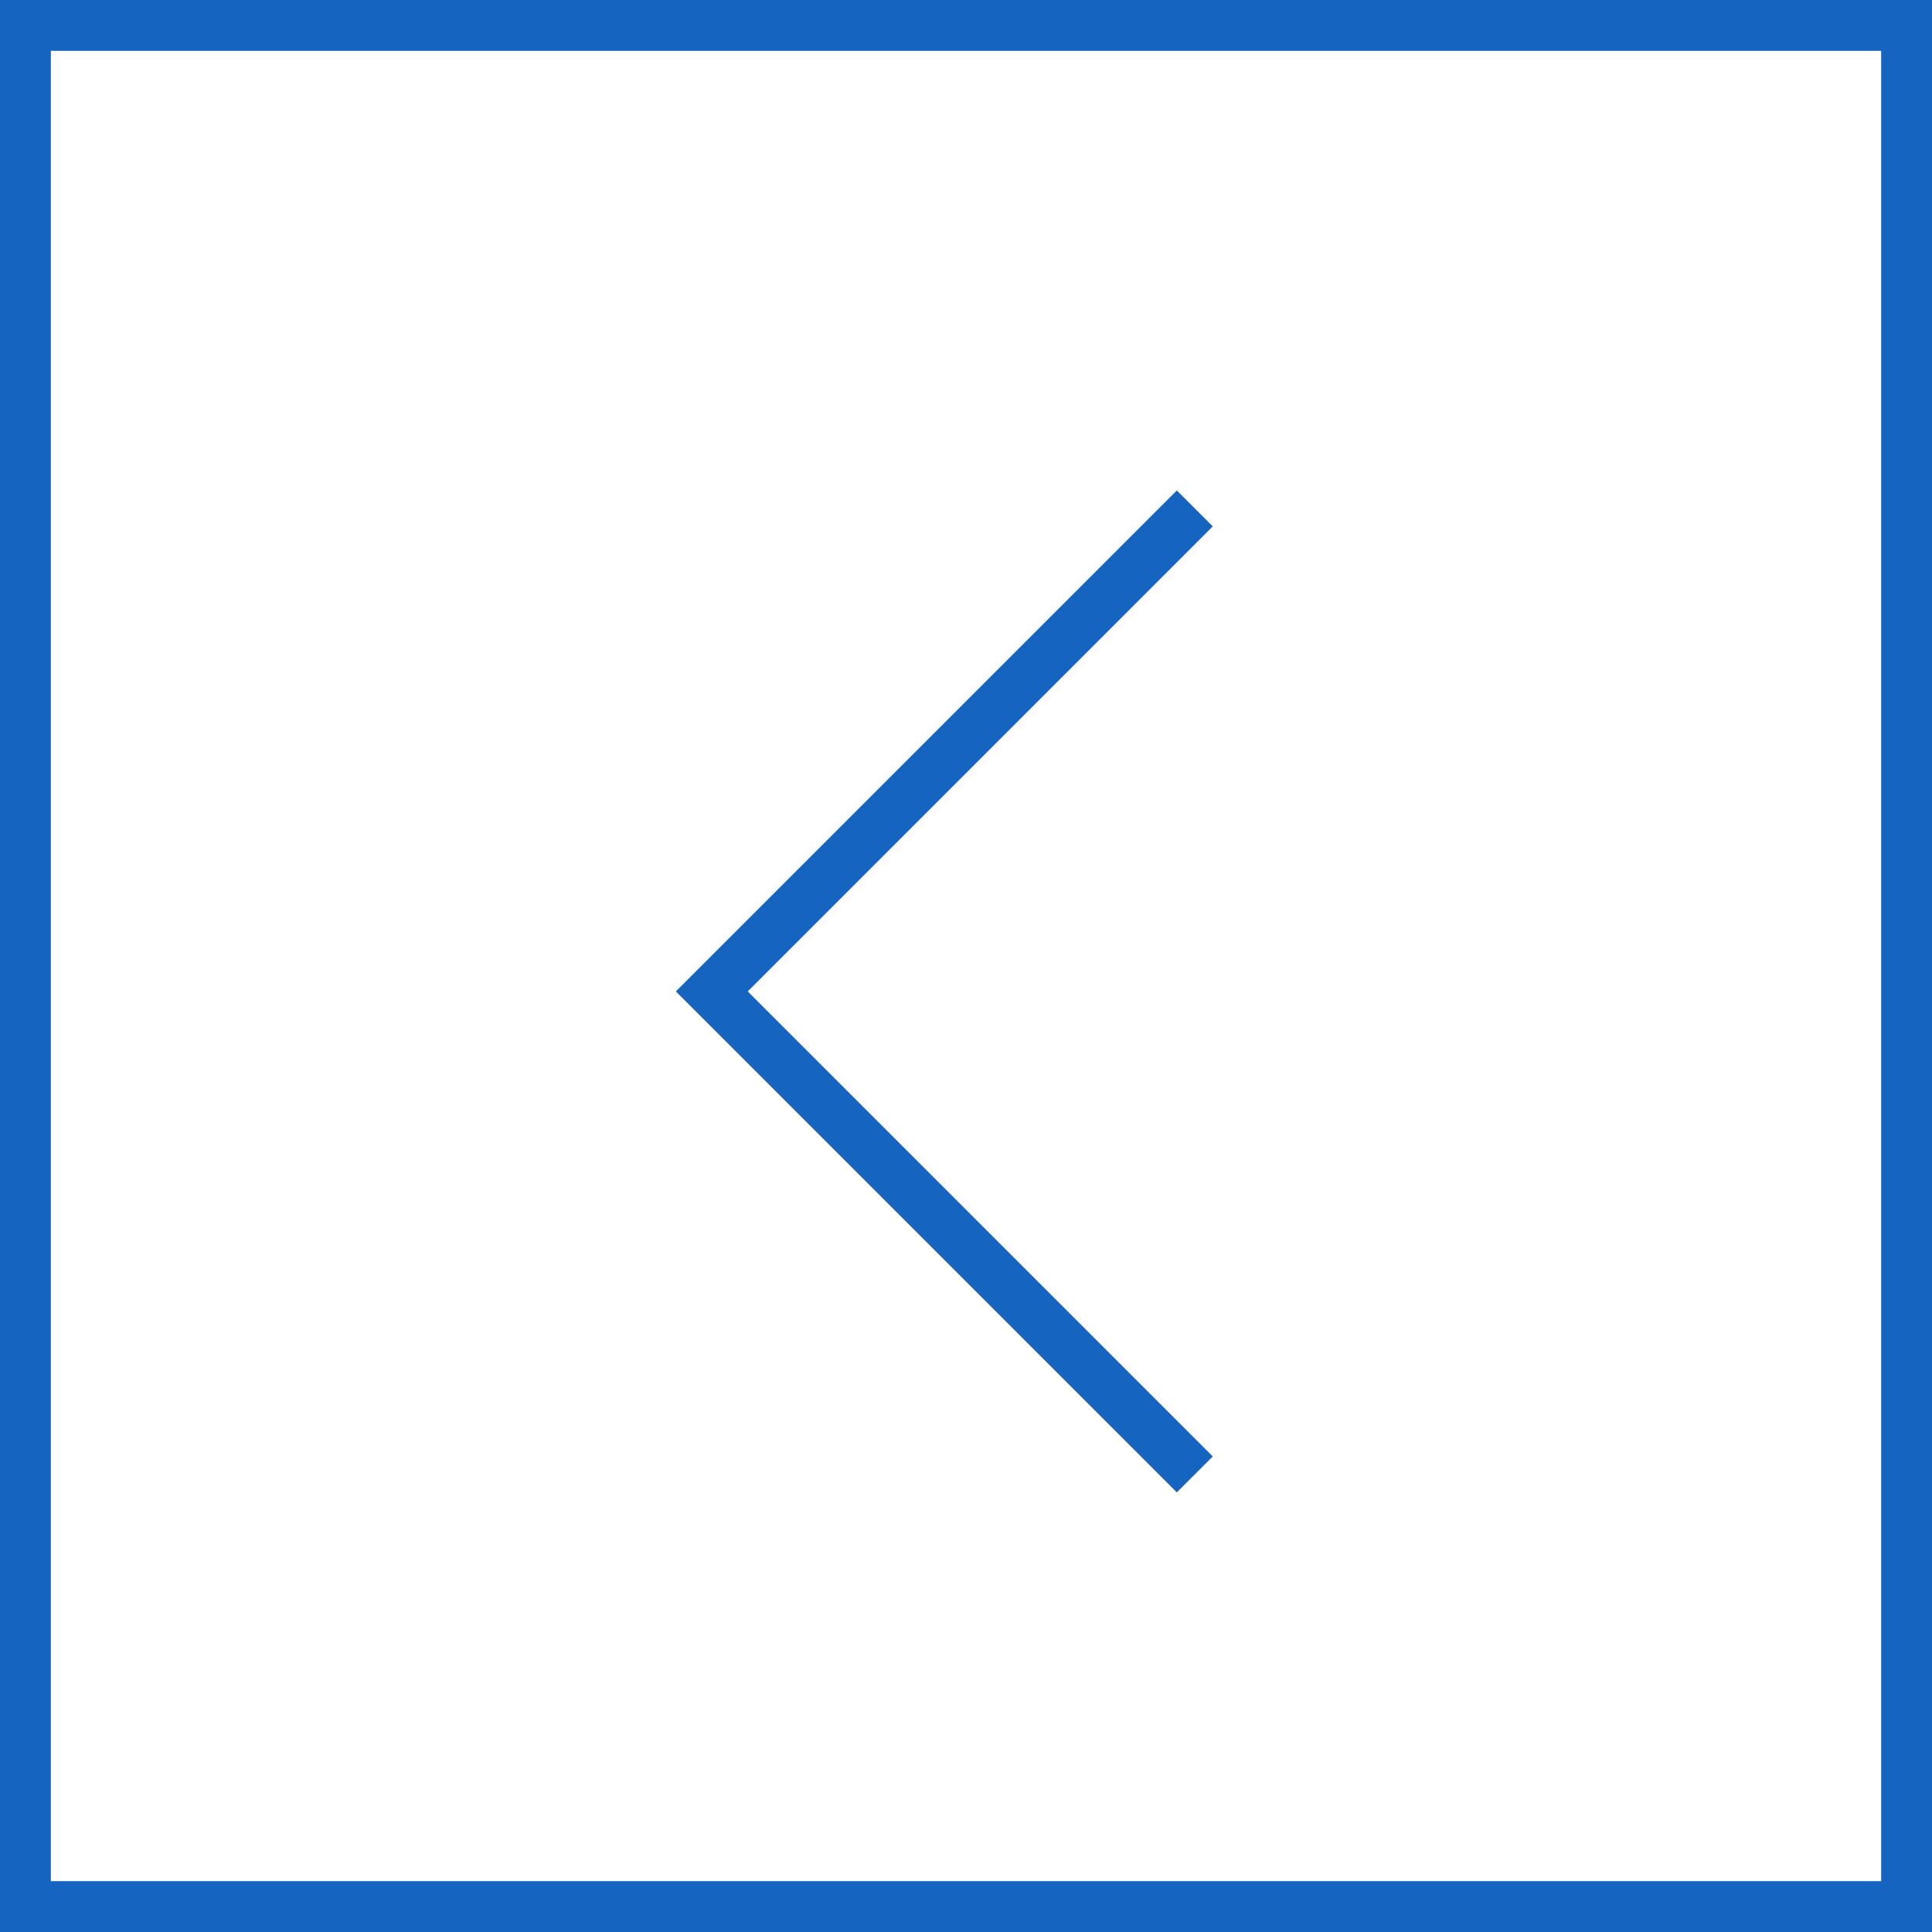 <svg width="38" height="38" viewBox="0 0 38 38" fill="none" xmlns="http://www.w3.org/2000/svg">
<rect x="0.5" y="0.5" width="37" height="37" stroke="#1565C0"/>
<path d="M23.5 10L14 19.5L23.5 29" stroke="#1565C0"/>
</svg>
